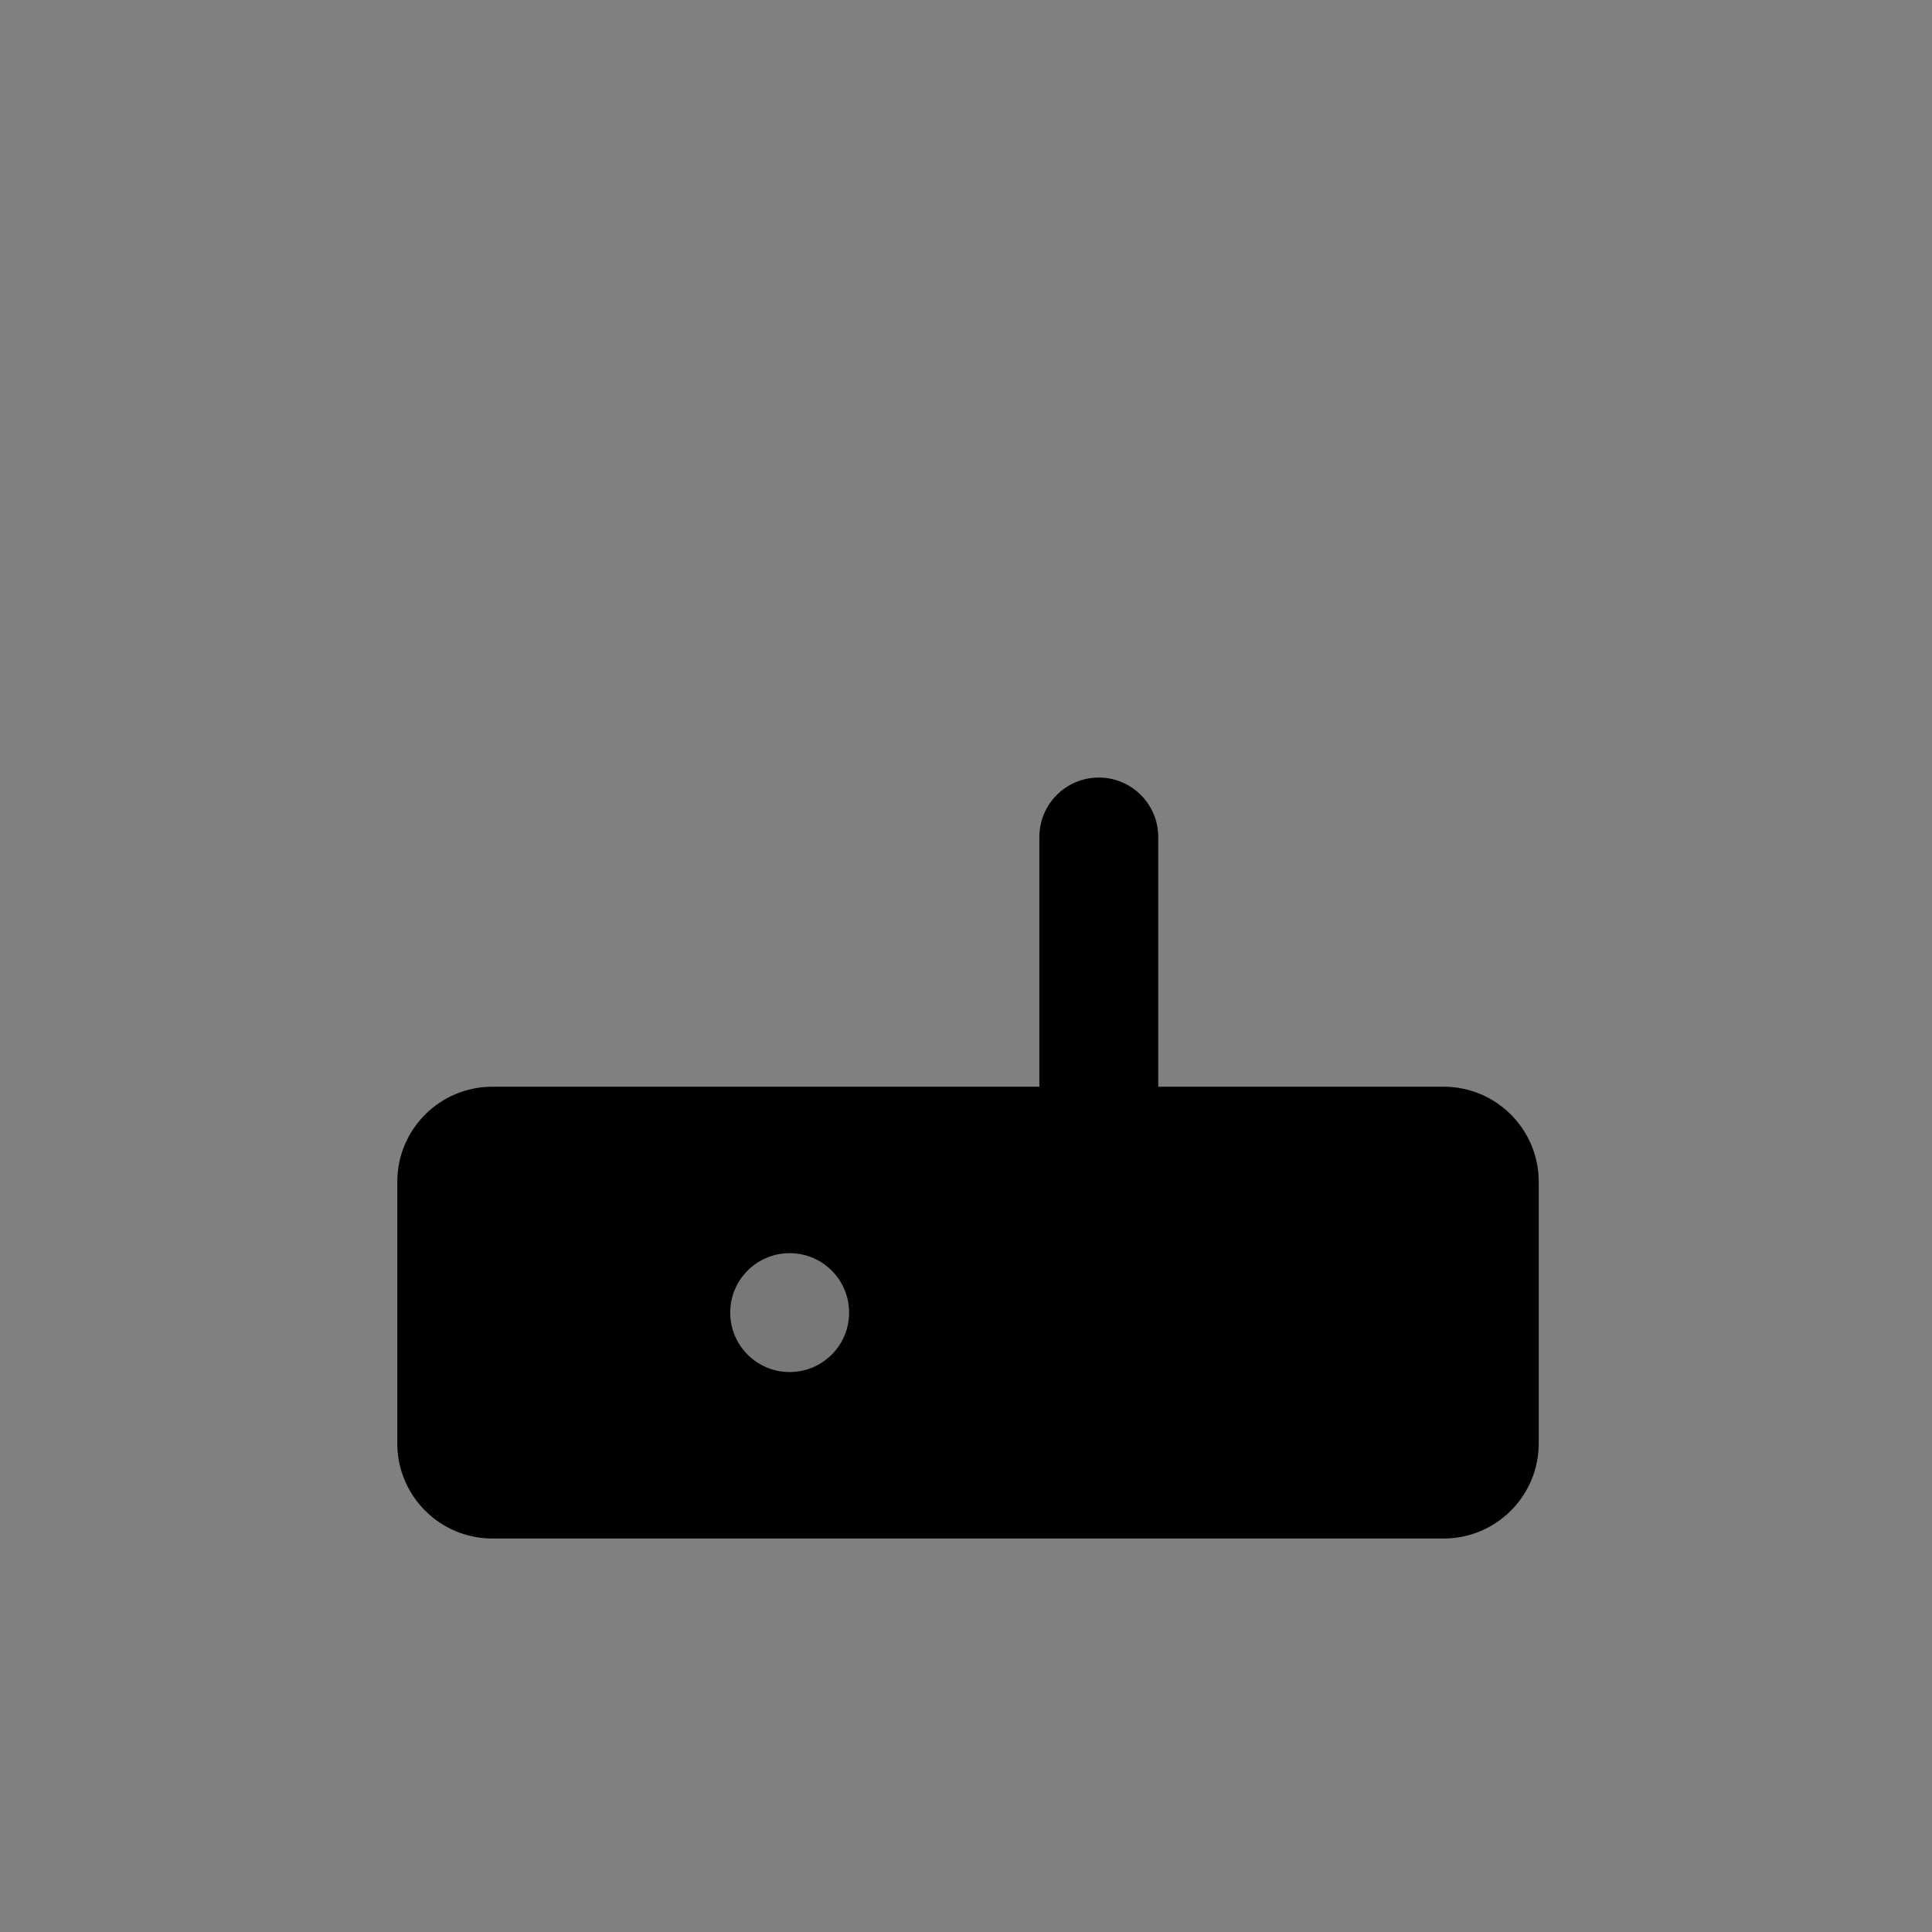 <?xml version="1.0" encoding="utf-8"?>
<!DOCTYPE svg PUBLIC "-//W3C//DTD SVG 1.1//EN" "http://www.w3.org/Graphics/SVG/1.1/DTD/svg11.dtd">
<svg width="64" height="64" id="wifi_client">
<rect width="100%" height="100%" fill="#808080" stroke="none"/>
<g transform="scale(0.32,0.32)">
  <g transform="translate(100,100) scale(0.7,0.7)">
	<g transform="translate(20,-14)">
	  <defs>
		<clipPath id="rect_clip_client">
		  <rect x="0" y="0" width="100" height="100" transform="rotate(225)"></rect>
		</clipPath>
	  </defs>
	  <g clip-path="url(#rect_clip_client)" class="svg_stroke">
		<circle id="arch0" cx="0" cy="0" r="54" fill="none" stroke-width="10" opacity="0.46"></circle>
		<circle id="arch1" cx="0" cy="0" r="74" fill="none" stroke-width="10" opacity="0.26"></circle>
		<circle id="arch2" cx="0" cy="0" r="94" fill="none" stroke-width="10" opacity="0.06"></circle>
		<circle id="arch3" cx="0" cy="0" r="14" fill="none" stroke-width="10" opacity="0.86"></circle>
		<circle id="arch4" cx="0" cy="0" r="34" fill="none" stroke-width="10" opacity="0.66"></circle>
		
	  </g>
	</g>
	<g transform="translate(-100,-100)">
	  <path class="svg_fill" d="M170.631,117.85h-42.199V80.923c0-4.853-3.938-8.792-8.793-8.792c-4.854,0-8.791,3.939-8.791,8.792v36.927H29.963
		c-7.772,0-14.067,6.293-14.067,14.065V170.6c0,7.771,6.294,14.066,14.067,14.066h140.668c7.771,0,14.066-6.295,14.066-14.066
		v-38.684C184.698,124.145,178.402,117.85,170.631,117.85z"></path>
	  <g>
		<circle id="sm_point1" fill="#FFFFFF" cx="42.272" cy="151.258" r="8.791" opacity="-0.1"></circle>
		<circle id="sm_point2" fill="#FFFFFF" cx="73.922" cy="151.258" r="8.791" opacity="0.47"></circle>
	  </g>
	</g>
  </g>
</g>
</svg>
